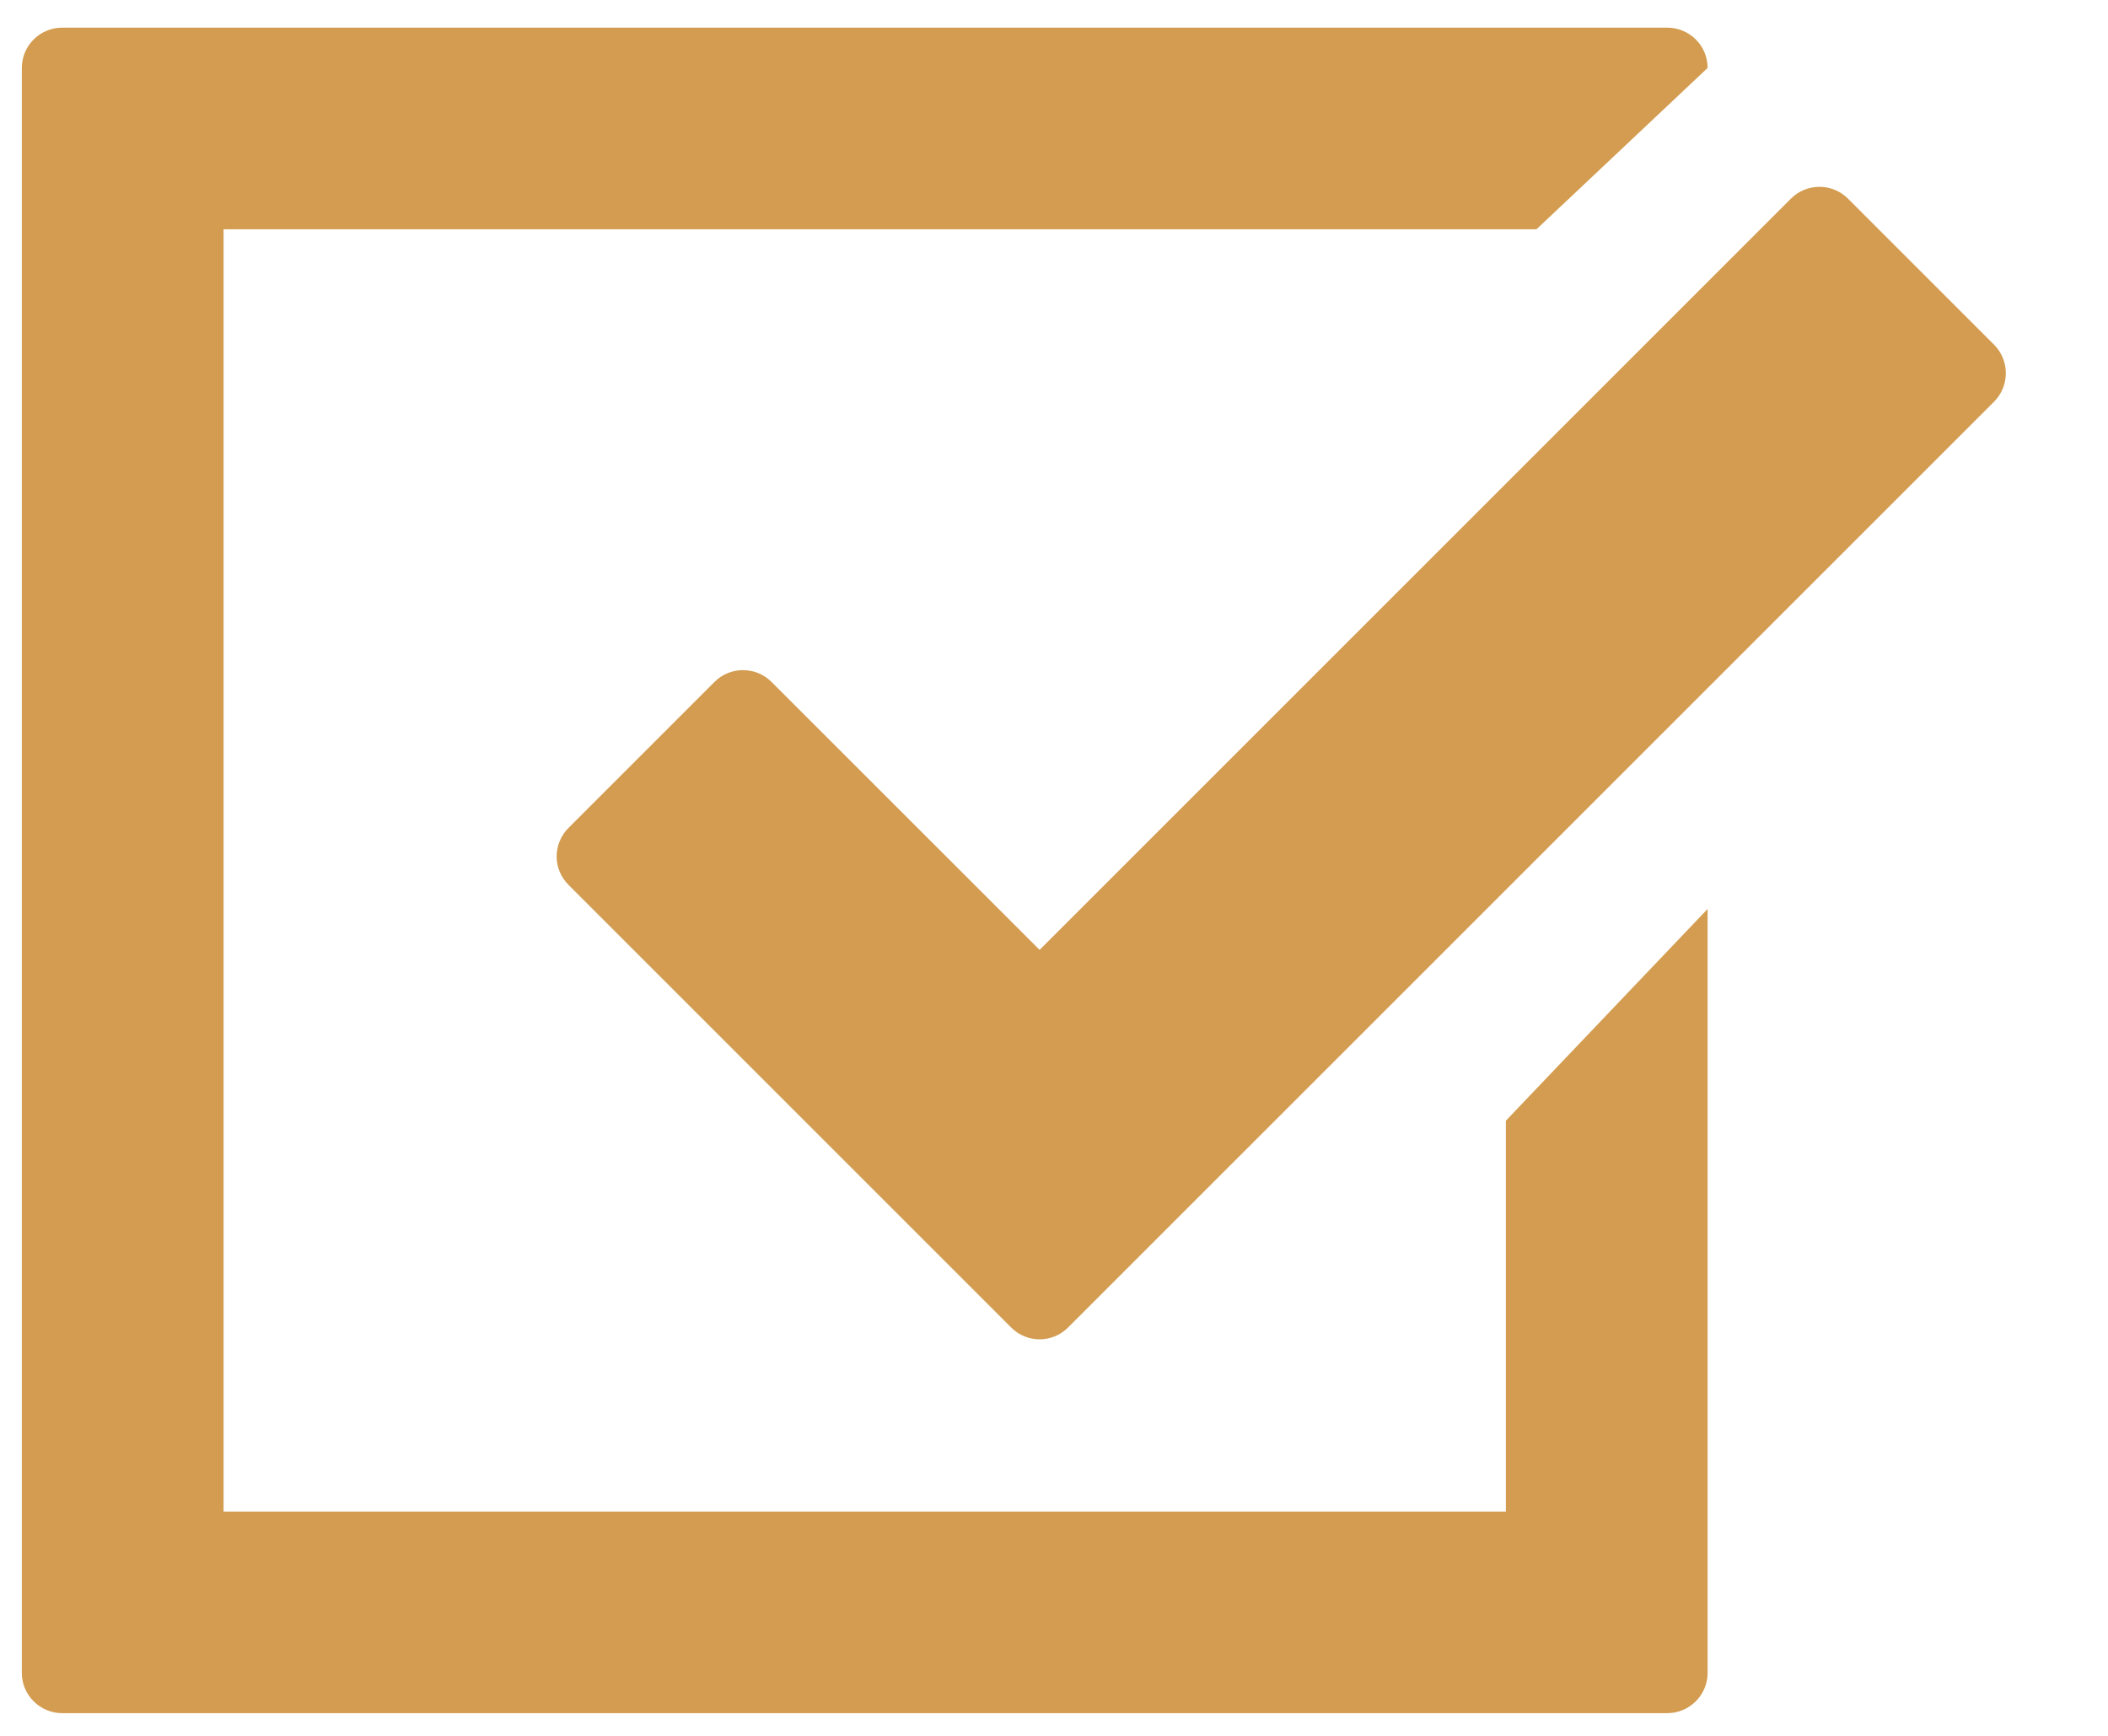 <svg width="17" height="14" viewBox="0 0 17 14" fill="none" xmlns="http://www.w3.org/2000/svg">
<path class="checkbox-path1" d="M16.081 2.78L14.903 1.602C14.776 1.475 14.57 1.475 14.443 1.602L8.384 7.661L6.222 5.5C6.095 5.373 5.889 5.373 5.762 5.5L4.585 6.677C4.524 6.738 4.489 6.821 4.489 6.907C4.489 6.994 4.524 7.076 4.585 7.137L8.154 10.706C8.217 10.77 8.301 10.802 8.384 10.802C8.467 10.802 8.55 10.77 8.614 10.706L16.081 3.24C16.142 3.179 16.176 3.096 16.176 3.01C16.176 2.923 16.142 2.841 16.081 2.78Z" fill="#D39C50"/>
<path class="checkbox-path2" d="M12.144 12.191H1.803V1.849H12.391L13.771 0.548C13.771 0.368 13.625 0.223 13.445 0.223H0.502C0.322 0.223 0.176 0.368 0.176 0.548V13.492C0.176 13.671 0.322 13.817 0.502 13.817H13.445C13.625 13.817 13.771 13.671 13.771 13.492V7.331L12.144 9.039L12.144 12.191Z" fill="#D39C50"/>
</svg>
